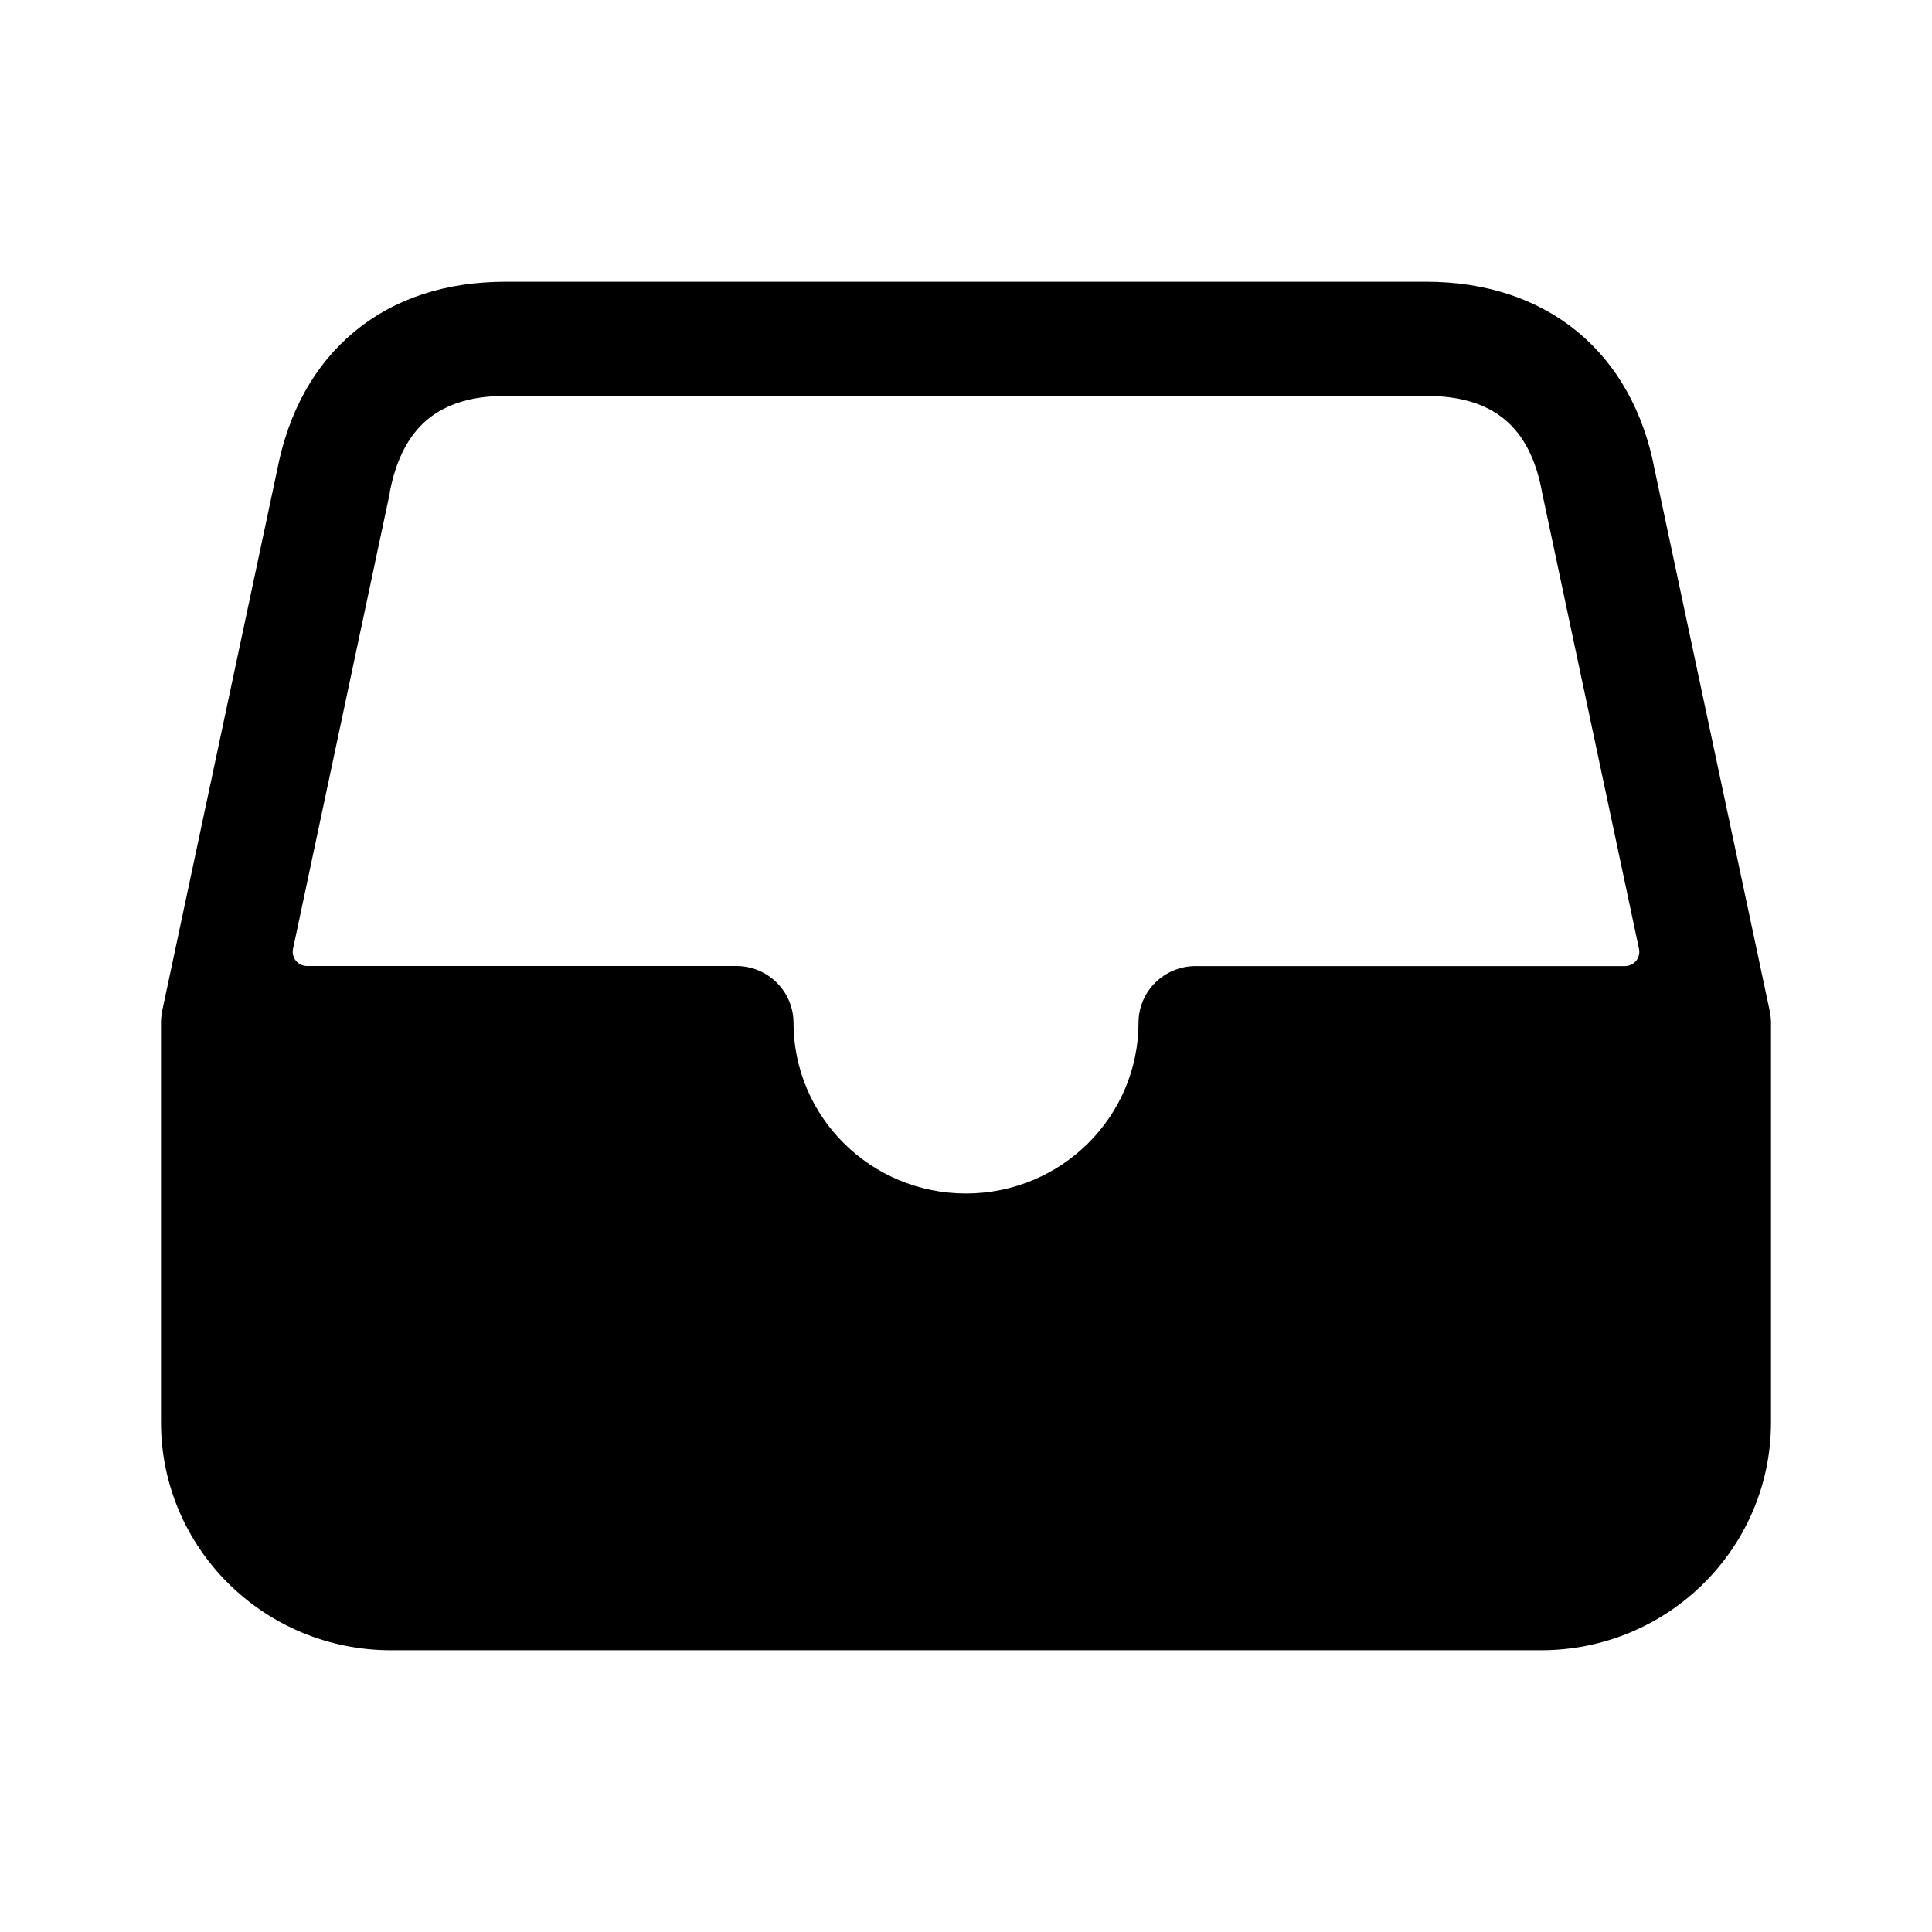 <?xml version="1.0" encoding="UTF-8"?>
<svg width="24px" height="24px" viewBox="0 0 24 24" version="1.1" xmlns="http://www.w3.org/2000/svg" xmlns:xlink="http://www.w3.org/1999/xlink">
    <title>VSQUARE/4) Icons/file_tray/file_tray</title>
    <g id="VSQUARE_Symbols" stroke="none" stroke-width="1" fill="none" fill-rule="evenodd">
        <g id="VSQUARE/4)-Icons/file_tray/file_tray">
            <rect id="Rectangle" x="0" y="0" width="24" height="24"></rect>
            <path d="M21.985,12.562 L20.556,5.841 C20.28,4.375 19.218,3.5 17.714,3.5 L6.286,3.5 C5.536,3.5 4.902,3.708 4.406,4.117 C3.911,4.527 3.586,5.105 3.443,5.839 L2.014,12.562 C2.005,12.61 2,12.659 2,12.708 L2,17.667 C2,19.231 3.279,20.5 4.857,20.5 L19.143,20.5 C20.721,20.5 22,19.231 22,17.667 L22,12.708 C22,12.659 21.995,12.61 21.985,12.562 Z M4.842,6.125 C4.842,6.121 4.842,6.117 4.842,6.113 C5,5.297 5.458,4.918 6.283,4.918 L17.714,4.918 C18.545,4.918 19.003,5.296 19.155,6.109 C19.155,6.115 19.157,6.12 19.158,6.126 L20.36,11.787 C20.371,11.84 20.358,11.894 20.324,11.936 C20.29,11.977 20.239,12.001 20.185,12.001 L14.857,12.001 C14.465,11.999 14.145,12.312 14.143,12.701 C14.143,13.875 13.183,14.826 12,14.826 C10.817,14.826 9.857,13.875 9.857,12.701 C9.856,12.514 9.78,12.335 9.646,12.204 C9.513,12.072 9.331,11.999 9.143,12 L3.815,12 C3.761,12 3.71,11.976 3.676,11.935 C3.642,11.893 3.629,11.839 3.64,11.787 L4.842,6.125 Z" id="Shape" fill="#000000" fill-rule="nonzero"></path>
        </g>
    </g>
</svg>